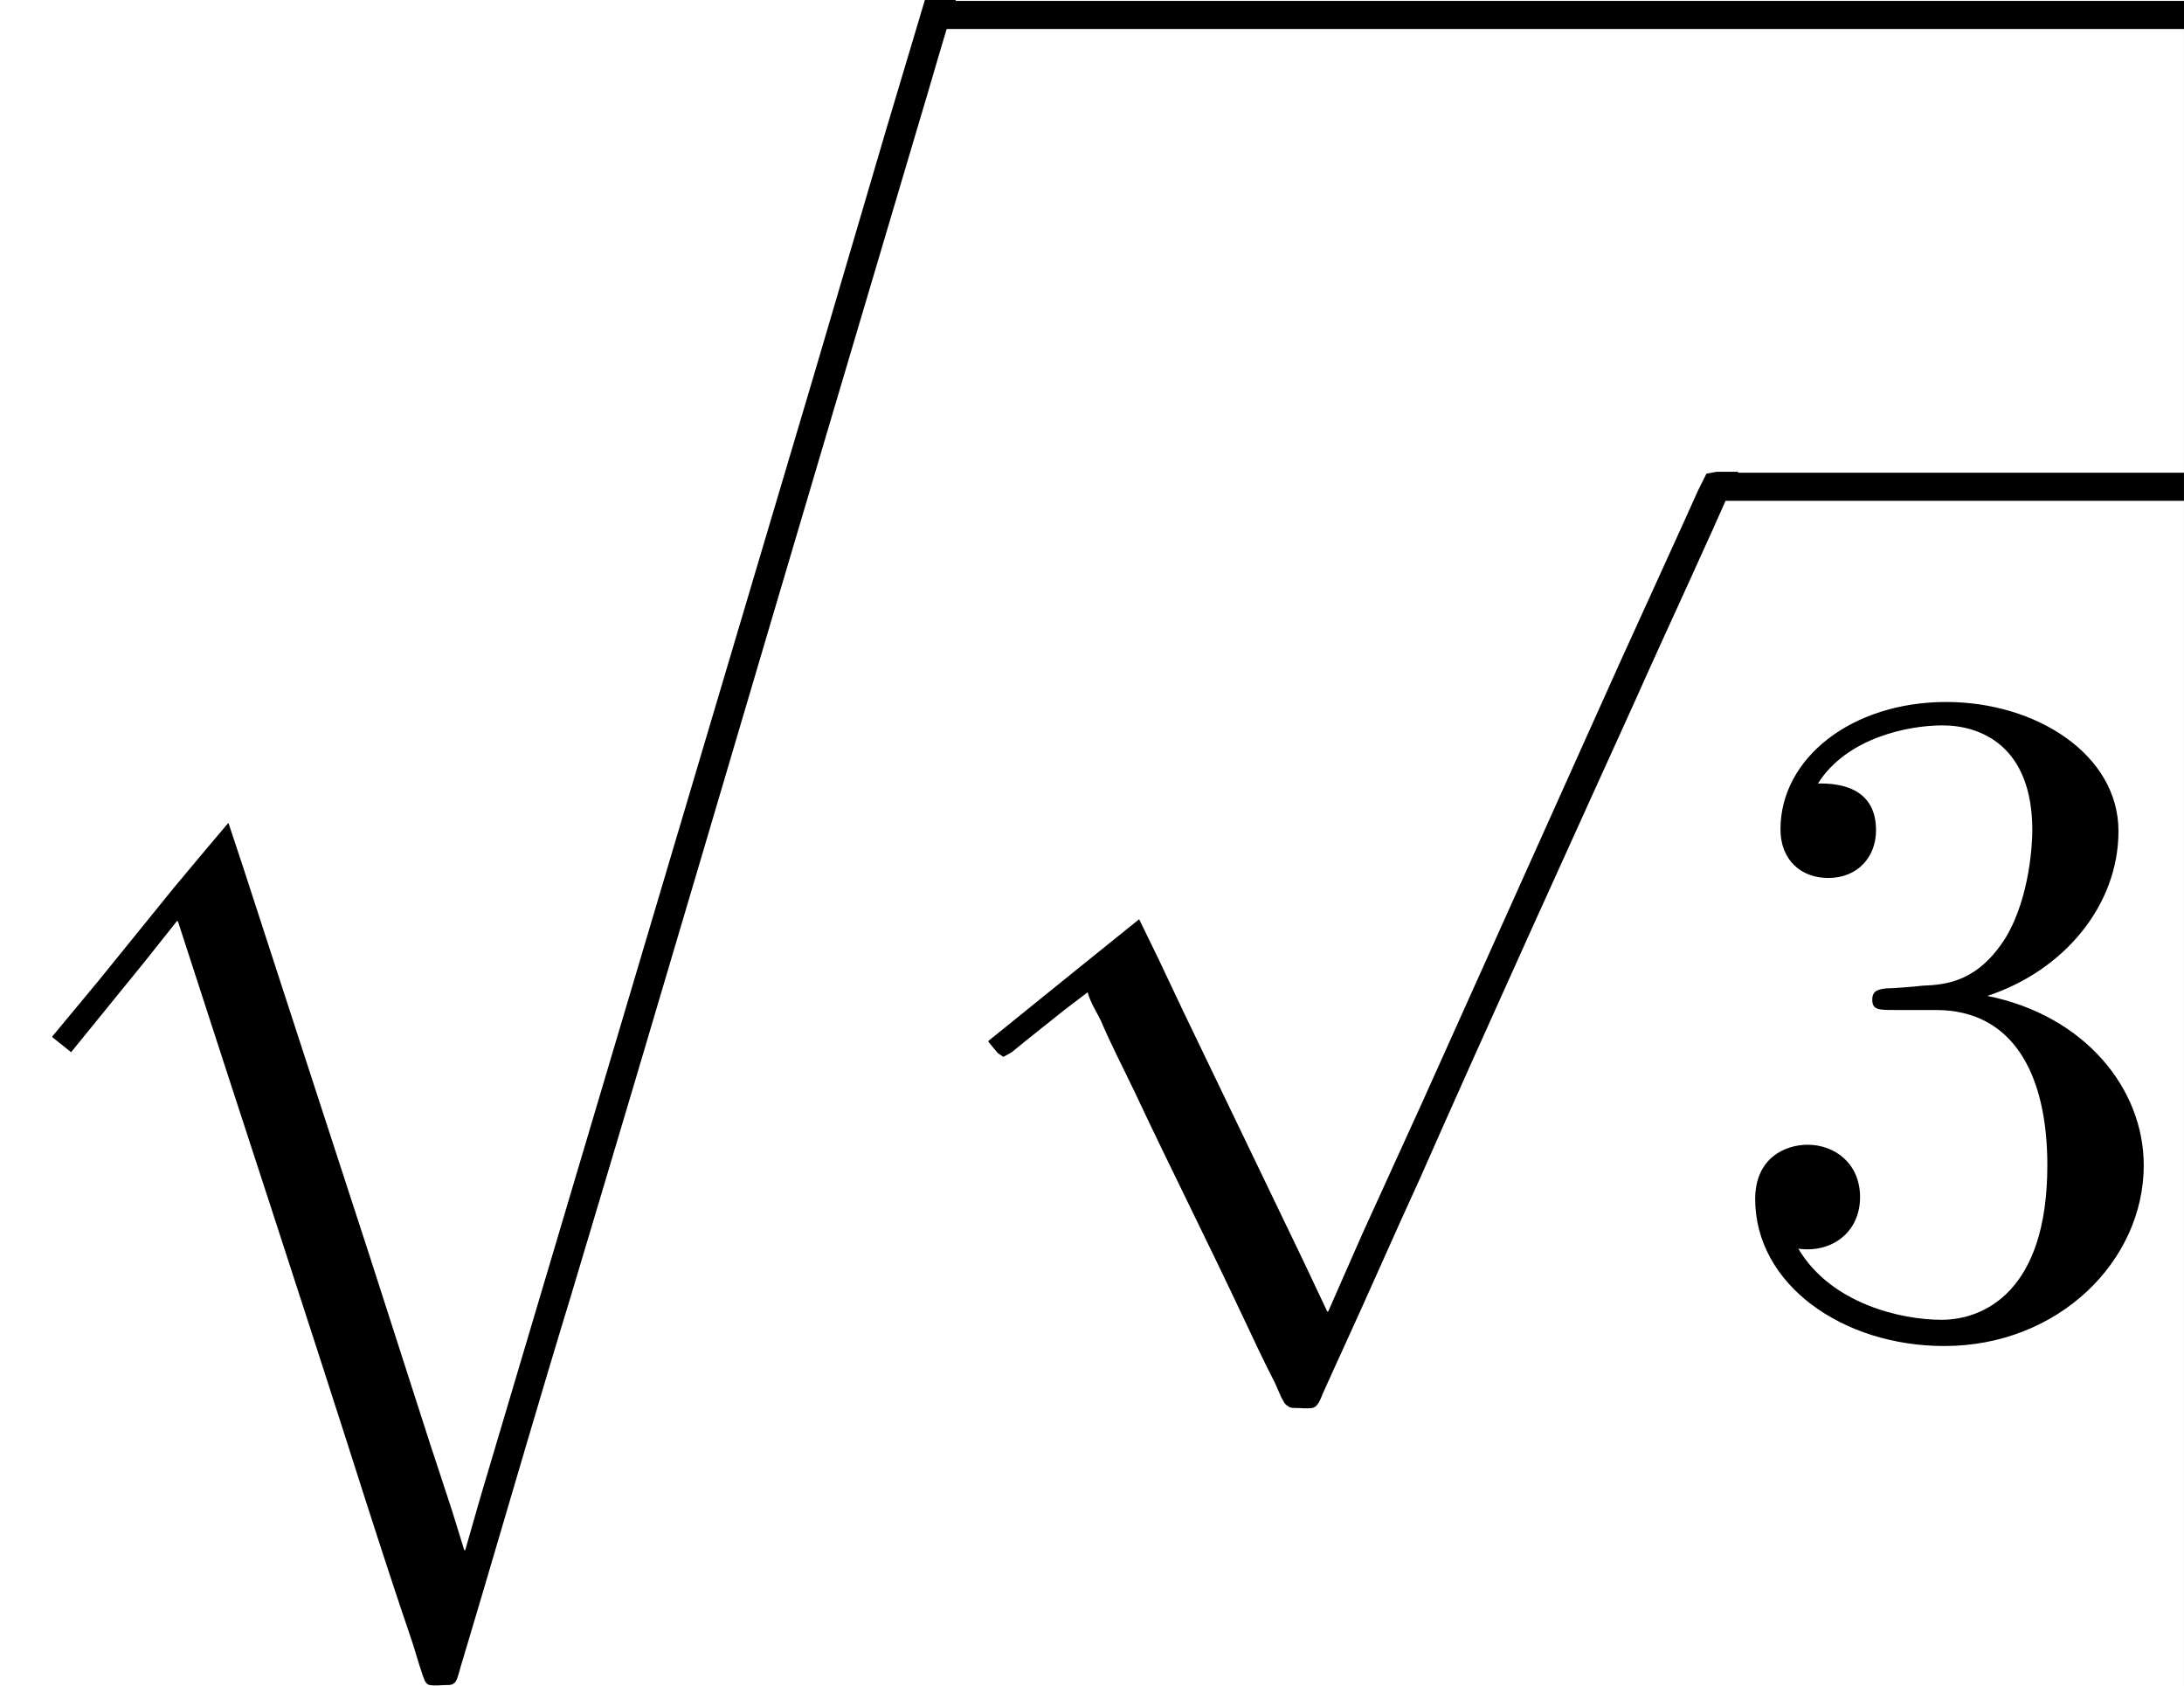 <?xml version='1.0' encoding='UTF-8'?>
<!-- This file was generated by dvisvgm 2.3.5 -->
<svg height='26.914pt' version='1.1' viewBox='333.569 27.944 34.863 26.914' width='34.863pt' xmlns='http://www.w3.org/2000/svg' xmlns:xlink='http://www.w3.org/1999/xlink'>
<rect x="333.569" y="27.944" width="34.863" height="26.914" fill="#808080" stroke="none"/>
<defs>
<path d='M2.889 -3.507C3.706 -3.776 4.284 -4.473 4.284 -5.26C4.284 -6.077 3.407 -6.635 2.451 -6.635C1.445 -6.635 0.687 -6.037 0.687 -5.28C0.687 -4.951 0.907 -4.762 1.196 -4.762C1.504 -4.762 1.704 -4.981 1.704 -5.27C1.704 -5.768 1.235 -5.768 1.086 -5.768C1.395 -6.257 2.052 -6.386 2.411 -6.386C2.819 -6.386 3.367 -6.167 3.367 -5.27C3.367 -5.151 3.347 -4.573 3.088 -4.134C2.79 -3.656 2.451 -3.626 2.202 -3.616C2.122 -3.606 1.883 -3.587 1.813 -3.587C1.733 -3.577 1.664 -3.567 1.664 -3.467C1.664 -3.357 1.733 -3.357 1.903 -3.357H2.341C3.158 -3.357 3.527 -2.68 3.527 -1.704C3.527 -0.349 2.839 -0.06 2.401 -0.06C1.973 -0.06 1.225 -0.229 0.877 -0.817C1.225 -0.767 1.534 -0.986 1.534 -1.365C1.534 -1.724 1.265 -1.923 0.976 -1.923C0.737 -1.923 0.418 -1.783 0.418 -1.345C0.418 -0.438 1.345 0.219 2.431 0.219C3.646 0.219 4.553 -0.687 4.553 -1.704C4.553 -2.521 3.925 -3.298 2.889 -3.507Z' id='g2-51'/>
<path d='M9.843 -0.309L9.435 1.056L8.658 3.696L6.316 11.577L5.41 14.625L5.111 15.631L5.011 15.98L4.951 16.189H4.941L4.812 15.771L4.573 15.044L3.935 13.061L2.949 10.032L2.59 8.927L2.431 8.448L2.212 8.707L1.853 9.136L1.046 10.132L0.558 10.72V10.73L0.757 10.889L1.534 9.933L1.883 9.494H1.893C2.56 11.557 3.238 13.609 3.895 15.671C4.055 16.169 4.214 16.658 4.384 17.156C4.423 17.275 4.453 17.385 4.493 17.504C4.513 17.554 4.523 17.614 4.573 17.624C4.633 17.634 4.692 17.624 4.752 17.624C4.782 17.624 4.812 17.624 4.832 17.604C4.852 17.594 4.862 17.564 4.872 17.534C4.892 17.474 4.902 17.425 4.922 17.365L5.121 16.697C5.44 15.621 5.748 14.555 6.077 13.479C7.024 10.321 7.95 7.163 8.887 4.005C9.186 2.999 9.484 1.993 9.783 0.986C9.913 0.558 10.032 0.12 10.172 -0.309H9.843Z' id='g0-98'/>
<path d='M4.174 8.628H4.164L3.905 8.08L3.397 7.024L2.63 5.43L2.371 4.882L2.162 4.453L1.445 5.031L0.558 5.748V5.758L0.658 5.878L0.717 5.918L0.807 5.868L0.966 5.738L1.365 5.42L1.614 5.23C1.644 5.34 1.704 5.43 1.753 5.529C1.863 5.788 1.993 6.037 2.112 6.286C2.491 7.093 2.889 7.88 3.268 8.687C3.377 8.917 3.487 9.156 3.606 9.385C3.626 9.435 3.656 9.494 3.676 9.544C3.696 9.574 3.706 9.614 3.746 9.634C3.766 9.654 3.796 9.654 3.826 9.654C3.885 9.654 3.945 9.664 4.005 9.654S4.095 9.554 4.115 9.504C4.184 9.355 4.244 9.215 4.314 9.066C4.593 8.458 4.862 7.841 5.141 7.233C5.898 5.519 6.675 3.816 7.452 2.102C7.811 1.295 8.189 0.498 8.538 -0.309H8.309L8.199 -0.289L8.11 -0.11L7.93 0.289L7.273 1.733L5.191 6.366L4.533 7.811L4.314 8.309L4.174 8.628Z' id='g1-63'/>
</defs>
<g id='page1' transform='matrix(1.5 0 0 1.5 0 0)'>
<rect fill='#ffffff' height='17.943' width='23.242' x='222.379' y='18.629'/>
<use x='222.379' xlink:href='#g0-98' y='18.938'/>
<rect height='0.299' width='13.282' x='232.34' y='18.639'/>
<use x='232.34' xlink:href='#g1-63' y='23.959'/>
<rect height='0.299' width='4.981' x='240.64' y='23.66'/>
<use x='240.64' xlink:href='#g2-51' y='32.735'/>
</g>
</svg>